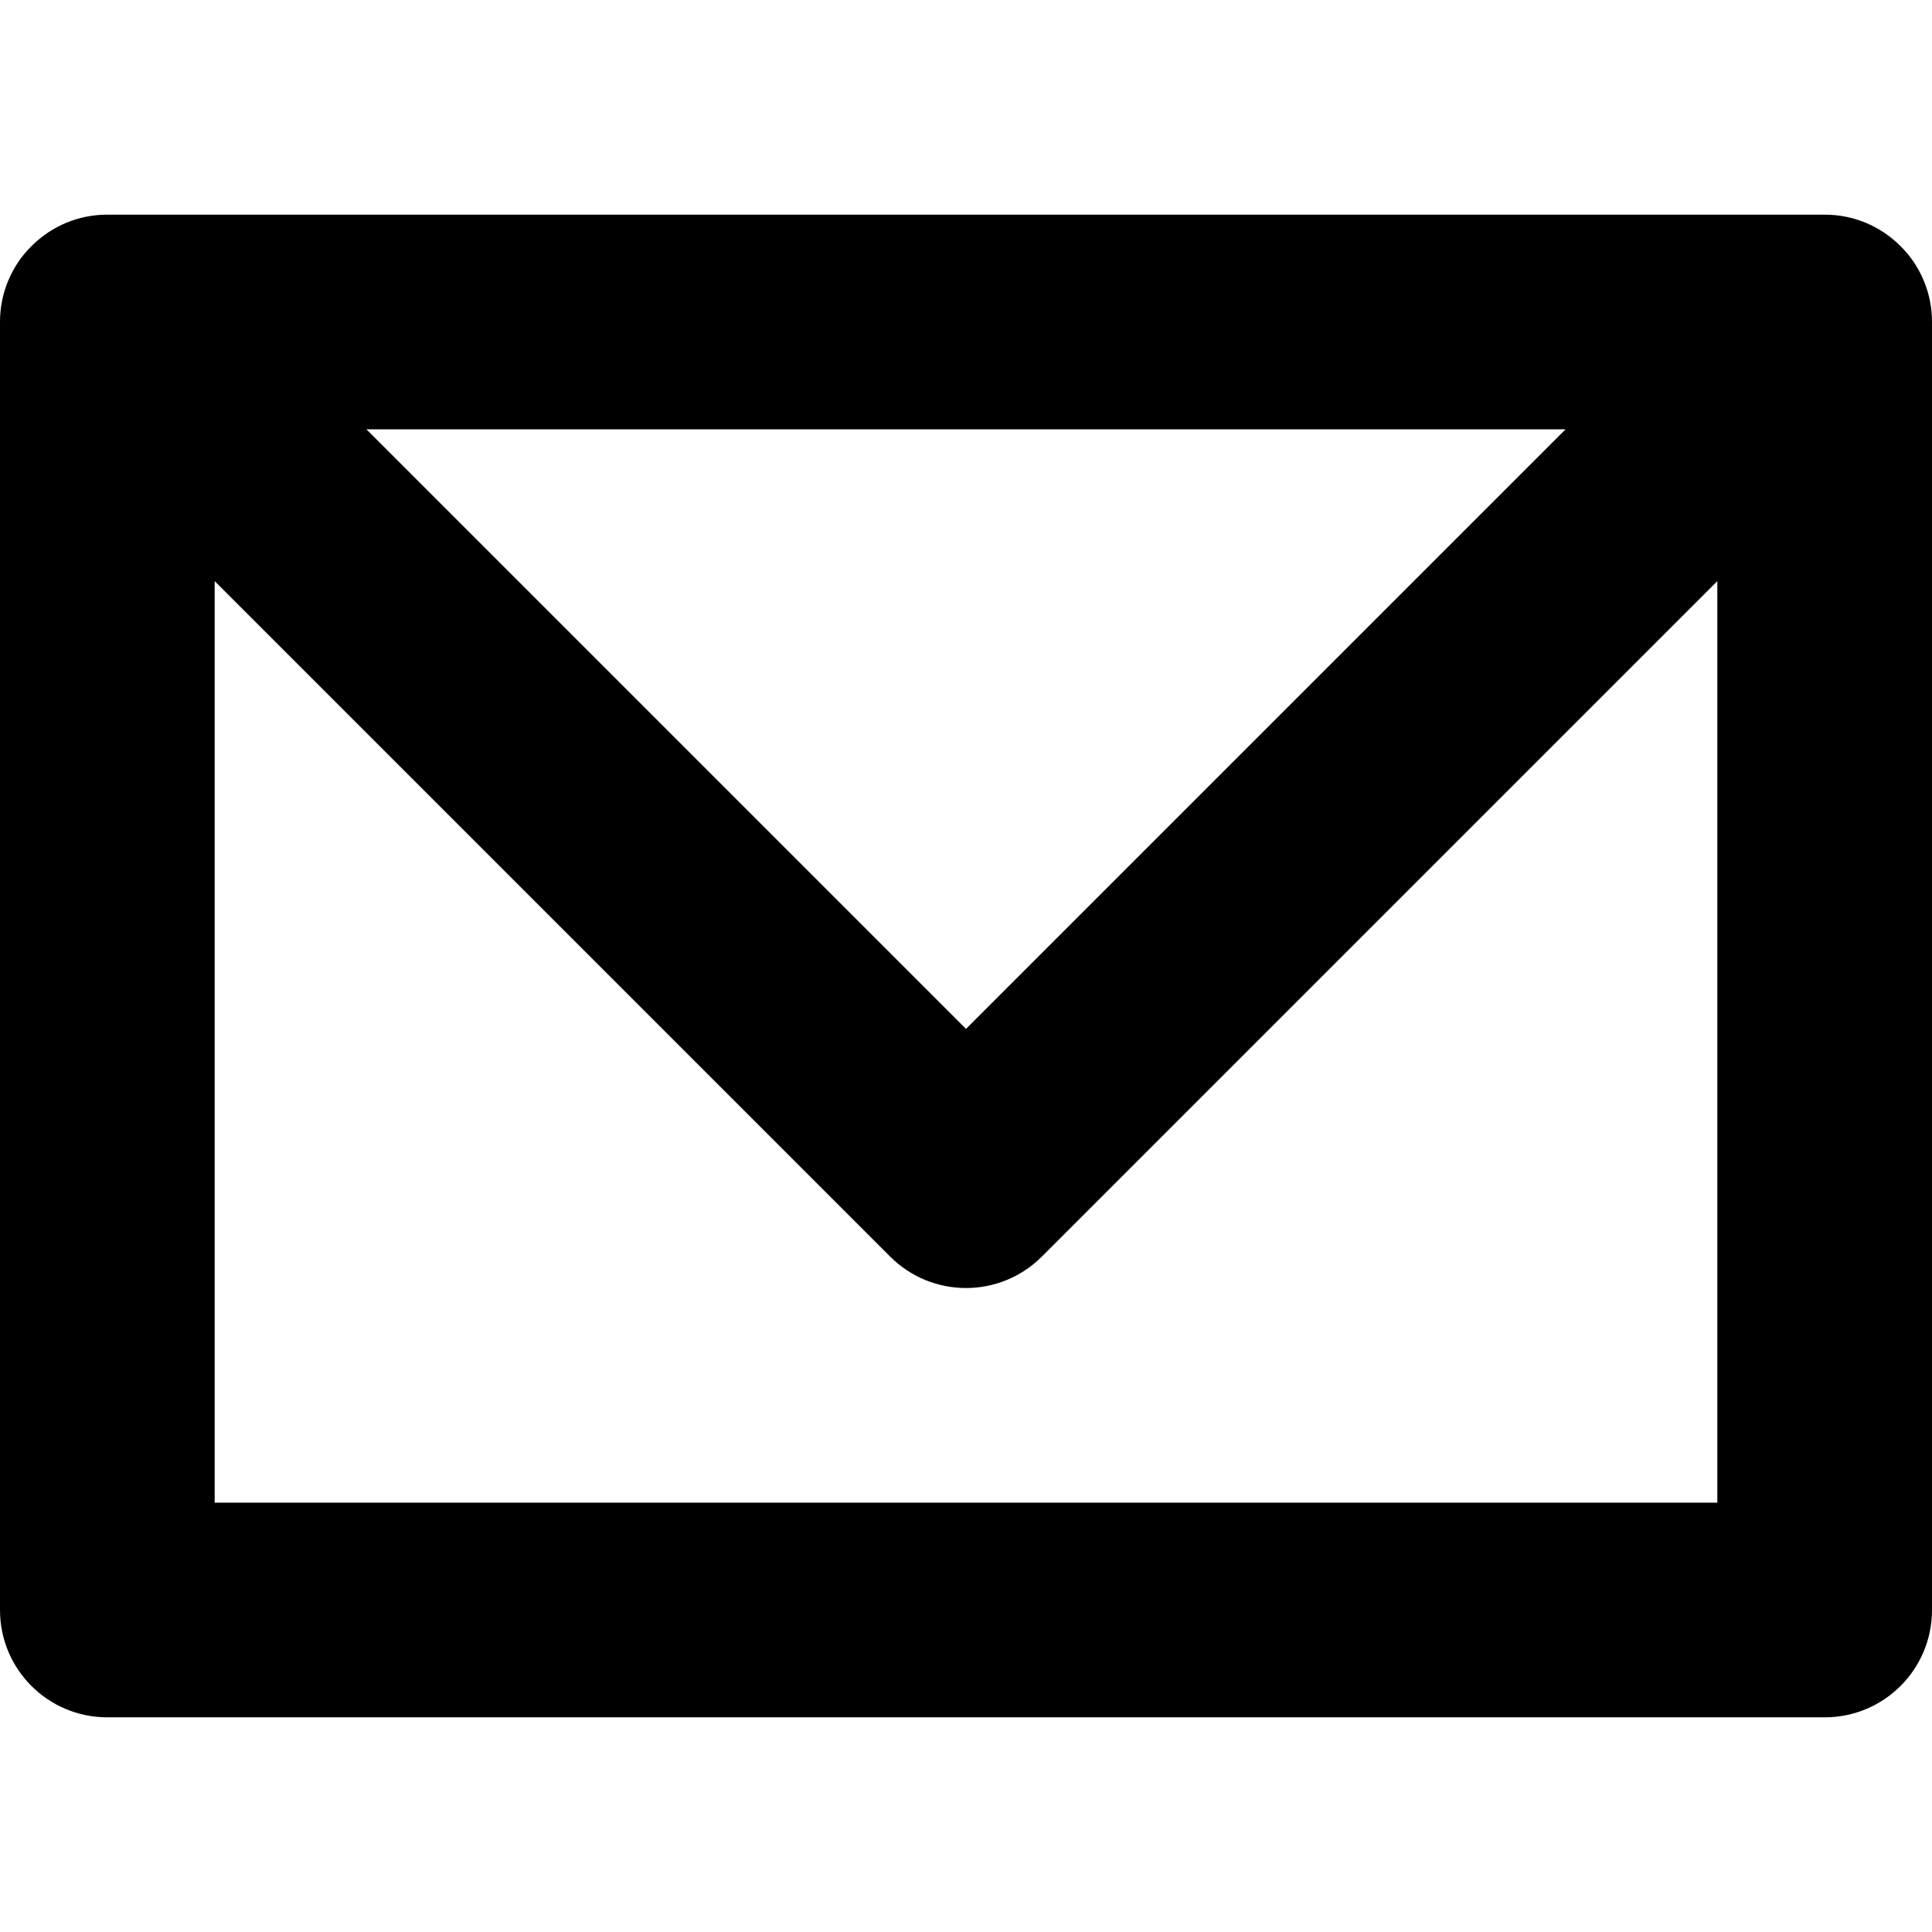 <?xml version="1.0" encoding="UTF-8"?>
<svg width="18px" height="18px" viewBox="0 0 18 18" version="1.1" xmlns="http://www.w3.org/2000/svg" xmlns:xlink="http://www.w3.org/1999/xlink">
    <!-- Generator: Sketch 51.3 (57544) - http://www.bohemiancoding.com/sketch -->
    <title>message</title>
    <desc>Created with Sketch.</desc>
    <defs>
        <path d="M3.414,4 L9,9.586 L14.586,4 L3.414,4 Z M2,14 L16,14 L16,5.414 L9.707,11.707 C9.316,12.098 8.684,12.098 8.293,11.707 L2,5.414 L2,14 Z M17,16 L1,16 C0.447,16 0,15.553 0,15 L0,3 L0,2.997 C0,2.863 0.027,2.735 0.075,2.619 C0.124,2.5 0.196,2.389 0.293,2.293 C0.39,2.197 0.5,2.124 0.619,2.075 C0.735,2.027 0.863,2 0.997,2 L1,2 L17,2 L17.003,2 C17.137,2 17.265,2.027 17.381,2.075 C17.5,2.124 17.61,2.197 17.707,2.293 C17.804,2.389 17.876,2.5 17.925,2.619 C17.973,2.735 18,2.863 18,2.997 L18,3 L18,15 C18,15.553 17.553,16 17,16 Z" id="path-1"></path>
    </defs>
    <g id="message" stroke="none" stroke-width="1" fill="none" fill-rule="evenodd">
        <mask id="mask-2" fill="white">
            <use xlink:href="#path-1"></use>
        </mask>
        <use id="icons/18px/Message" fill="#000000" xlink:href="#path-1"></use>
    </g>
</svg>